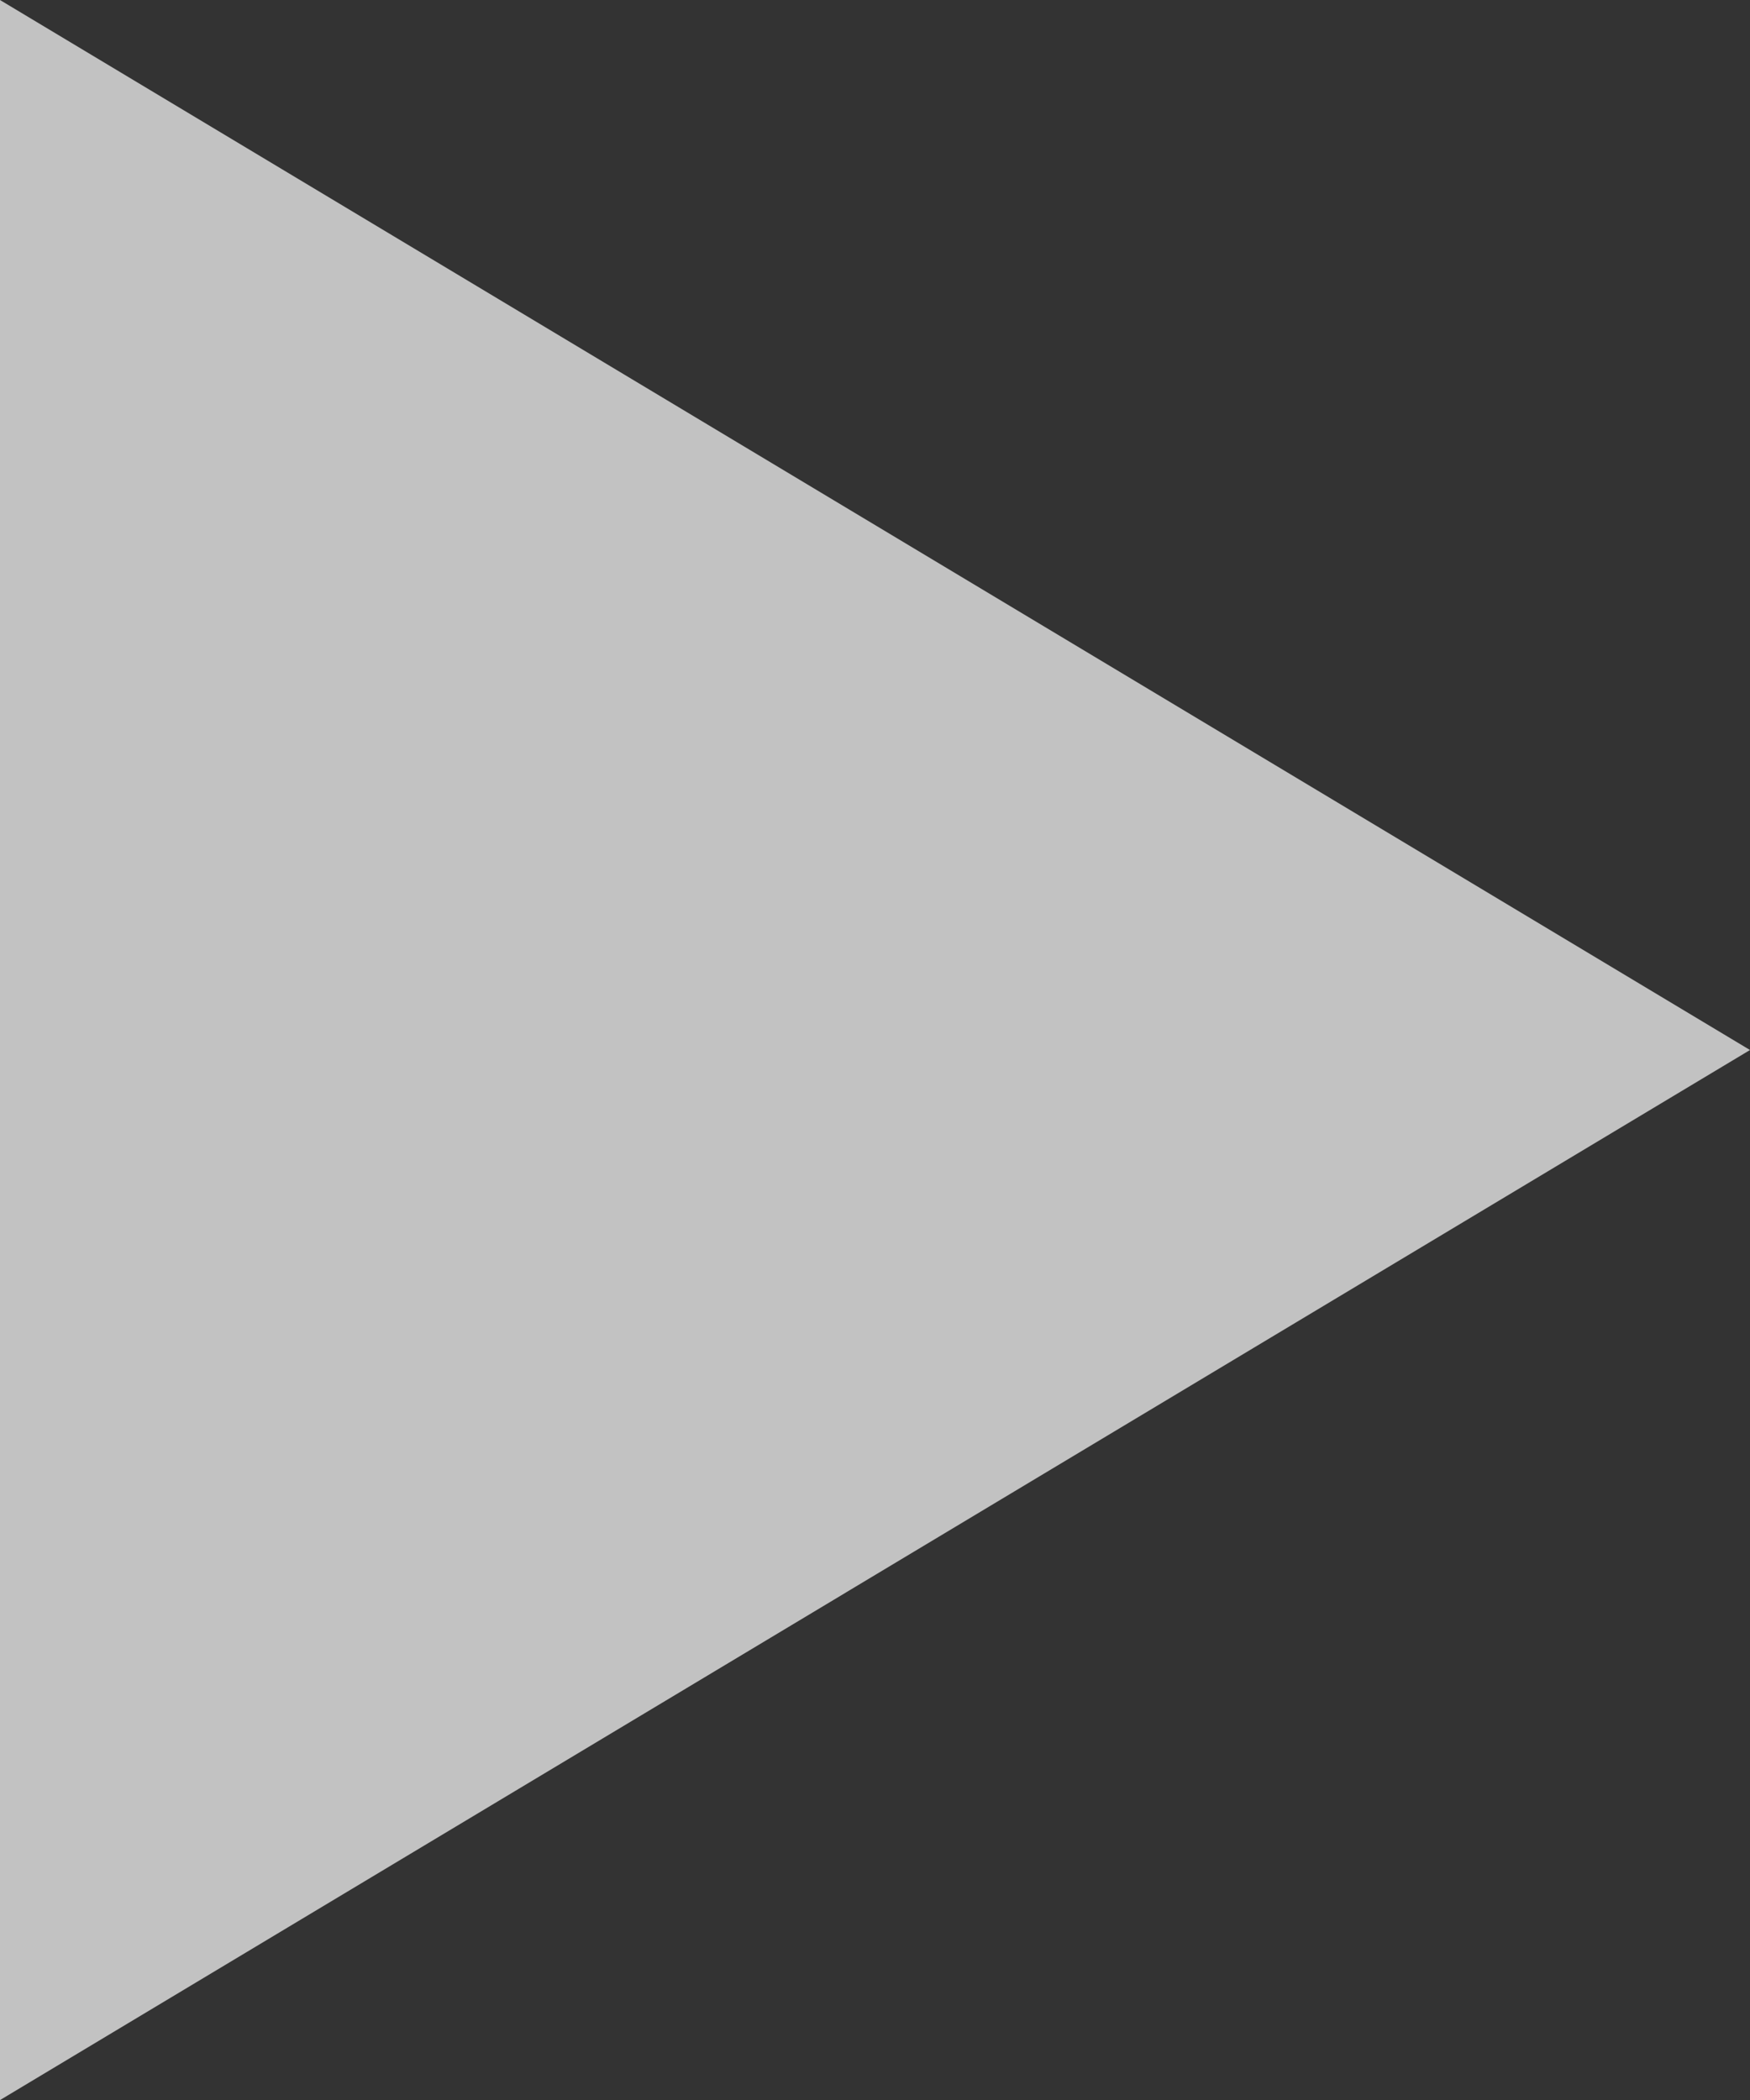 <svg xmlns="http://www.w3.org/2000/svg" width="19.28" height="23.136" viewBox="0 0 19.28 23.136">
  <rect x="0" y="0" width="19.28" height="23.136" fill="#333333" stroke="none"/>
  <path id="Icon_metro-play" data-name="Icon metro-play" d="M8.355,5.784l19.28,11.568L8.355,28.921Z" transform="translate(-8.355 -5.784)" fill="#fff" opacity="0.7"/>
</svg>
